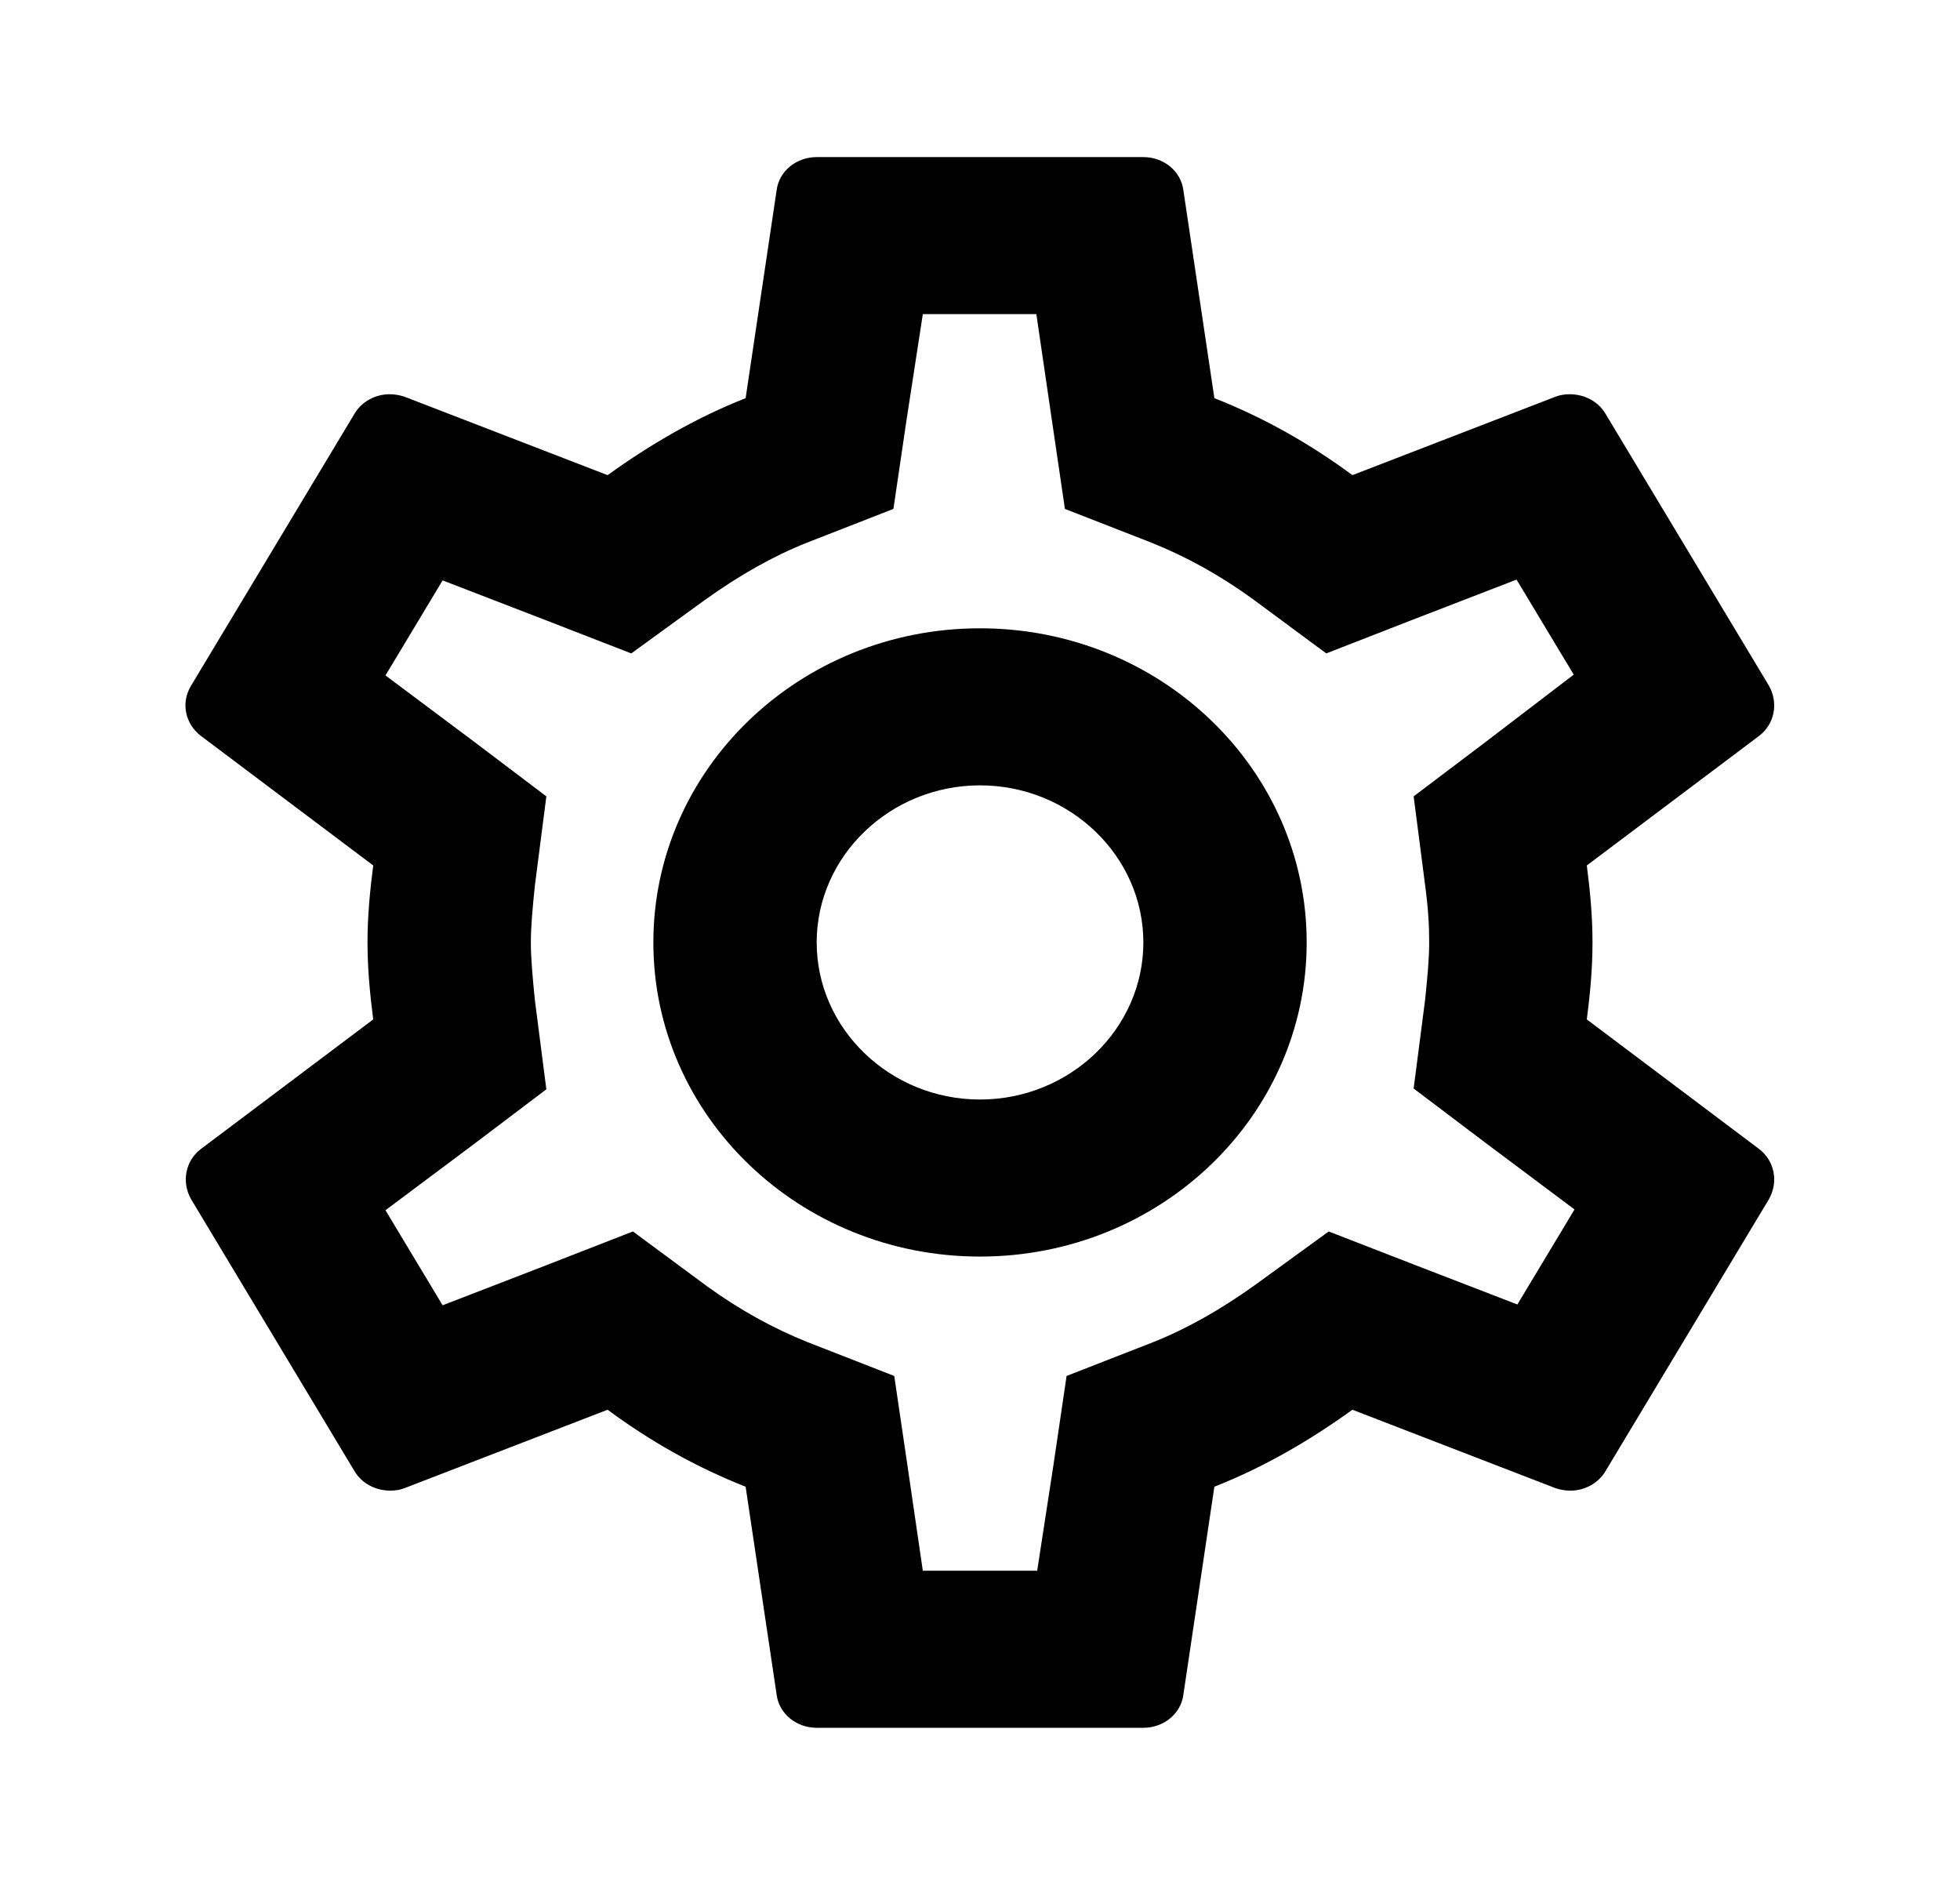 <svg width="52" height="50" viewBox="0 0 52 50" fill="none" xmlns="http://www.w3.org/2000/svg">
<g clip-path="url(#clip0_6_24)">
<path d="M42.099 27.042C42.185 26.375 42.25 25.708 42.25 25C42.25 24.292 42.185 23.625 42.099 22.958L46.67 19.521C47.082 19.208 47.19 18.646 46.93 18.188L42.597 10.979C42.402 10.646 42.033 10.458 41.644 10.458C41.514 10.458 41.383 10.479 41.275 10.521L35.88 12.604C34.754 11.771 33.54 11.083 32.218 10.562L31.395 5.042C31.33 4.542 30.875 4.167 30.334 4.167H21.667C21.125 4.167 20.67 4.542 20.605 5.042L19.782 10.562C18.46 11.083 17.247 11.792 16.12 12.604L10.725 10.521C10.595 10.479 10.465 10.458 10.335 10.458C9.967 10.458 9.598 10.646 9.403 10.979L5.07 18.188C4.788 18.646 4.918 19.208 5.33 19.521L9.902 22.958C9.815 23.625 9.75 24.312 9.75 25C9.75 25.688 9.815 26.375 9.902 27.042L5.33 30.479C4.918 30.792 4.81 31.354 5.07 31.812L9.403 39.021C9.598 39.354 9.967 39.542 10.357 39.542C10.487 39.542 10.617 39.521 10.725 39.479L16.12 37.396C17.247 38.229 18.46 38.917 19.782 39.438L20.605 44.958C20.67 45.458 21.125 45.833 21.667 45.833H30.334C30.875 45.833 31.33 45.458 31.395 44.958L32.218 39.438C33.54 38.917 34.754 38.208 35.88 37.396L41.275 39.479C41.405 39.521 41.535 39.542 41.665 39.542C42.033 39.542 42.402 39.354 42.597 39.021L46.93 31.812C47.19 31.354 47.082 30.792 46.67 30.479L42.099 27.042ZM37.809 23.479C37.895 24.125 37.917 24.562 37.917 25C37.917 25.438 37.873 25.896 37.809 26.521L37.505 28.875L39.434 30.333L41.773 32.083L40.257 34.604L37.505 33.542L35.252 32.667L33.302 34.083C32.37 34.75 31.482 35.25 30.593 35.604L28.297 36.5L27.95 38.854L27.517 41.667H24.483L24.072 38.854L23.725 36.5L21.428 35.604C20.497 35.229 19.63 34.75 18.764 34.125L16.792 32.667L14.495 33.562L11.743 34.625L10.227 32.104L12.567 30.354L14.495 28.896L14.192 26.542C14.127 25.896 14.084 25.417 14.084 25C14.084 24.583 14.127 24.104 14.192 23.479L14.495 21.125L12.567 19.667L10.227 17.917L11.743 15.396L14.495 16.458L16.748 17.333L18.698 15.917C19.63 15.25 20.518 14.75 21.407 14.396L23.703 13.5L24.05 11.146L24.483 8.333H27.495L27.907 11.146L28.253 13.5L30.55 14.396C31.482 14.771 32.349 15.25 33.215 15.875L35.187 17.333L37.483 16.438L40.235 15.375L41.752 17.896L39.434 19.667L37.505 21.125L37.809 23.479ZM26 16.667C21.212 16.667 17.334 20.396 17.334 25C17.334 29.604 21.212 33.333 26 33.333C30.788 33.333 34.667 29.604 34.667 25C34.667 20.396 30.788 16.667 26 16.667ZM26 29.167C23.617 29.167 21.667 27.292 21.667 25C21.667 22.708 23.617 20.833 26 20.833C28.384 20.833 30.334 22.708 30.334 25C30.334 27.292 28.384 29.167 26 29.167Z" fill="black"/>
</g>
<defs>
<clipPath id="clip0_6_24">
<rect width="52" height="50" fill="white"/>
</clipPath>
</defs>
</svg>
